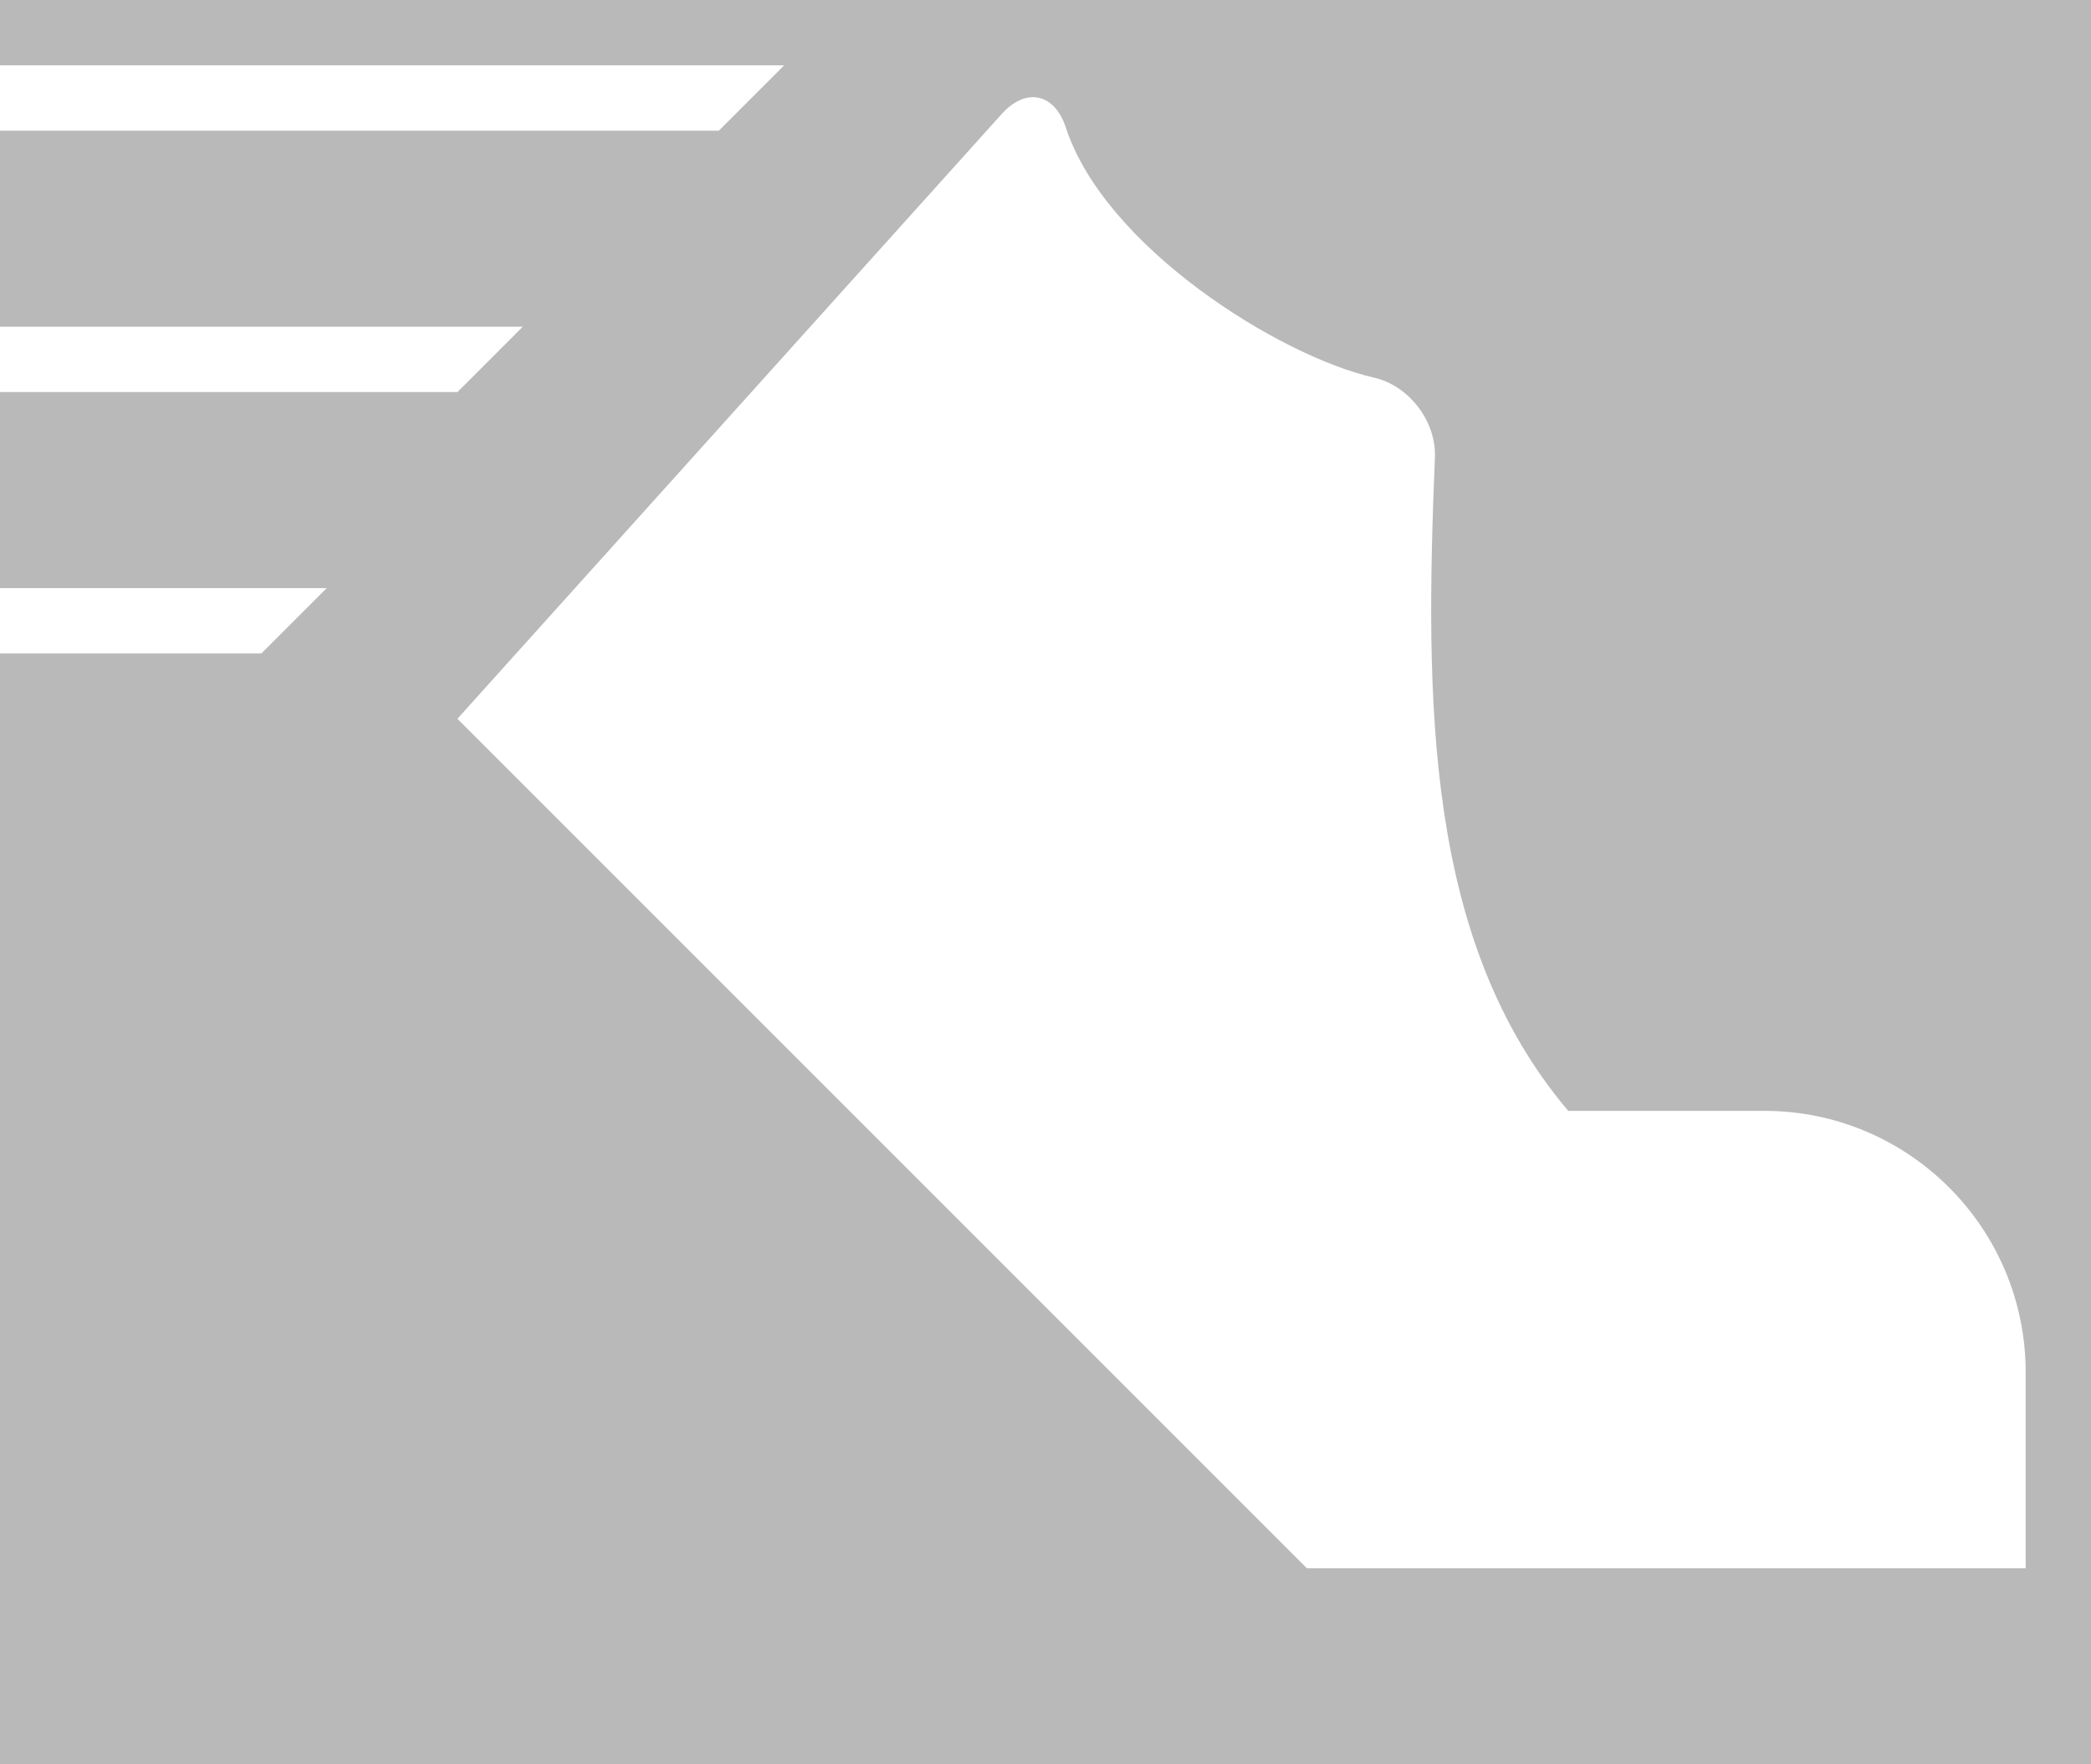<?xml version="1.0" standalone="no"?><!-- Generator: Gravit.io --><svg xmlns="http://www.w3.org/2000/svg" xmlns:xlink="http://www.w3.org/1999/xlink" style="isolation:isolate" viewBox="0 0 320 270" width="320" height="270"><rect x="0" y="0" width="320" height="270" fill="#333333" stroke="none"/><defs><clipPath id="_clipPath_JASphaEOmIpkK212XaYz0Dda7XV69VUp"><rect width="320" height="270"/></clipPath></defs><g clip-path="url(#_clipPath_JASphaEOmIpkK212XaYz0Dda7XV69VUp)"><rect width="320" height="270" style="fill:rgb(185,185,185)"/><g style="isolation:isolate"><path d=" M 310 240 L 200 240 L 70 110 L 153.31 17.433 C 157.002 13.331 161.392 14.259 163.106 19.505 C 169.086 37.806 195.772 54.492 210.249 57.783 C 215.631 59.007 219.818 64.477 219.593 69.992 C 218.068 107.472 218.078 144.149 240 170 L 270 170 C 292.077 170 310 187.923 310 210 L 310 240 Z " fill="rgb(255,255,255)"/><g style="isolation:isolate"><path d=" M 0 10 L 120 10 L 110 20 L 0 20 L 0 10 Z " fill="rgb(255,255,255)"/><path d=" M 0 50 L 80 50 L 70 60 L 0 60 L 0 50 Z " fill="rgb(255,255,255)"/><path d=" M 0 90 L 50 90 L 40 100 L 0 100 L 0 90 Z " fill="rgb(255,255,255)"/></g></g></g></svg>